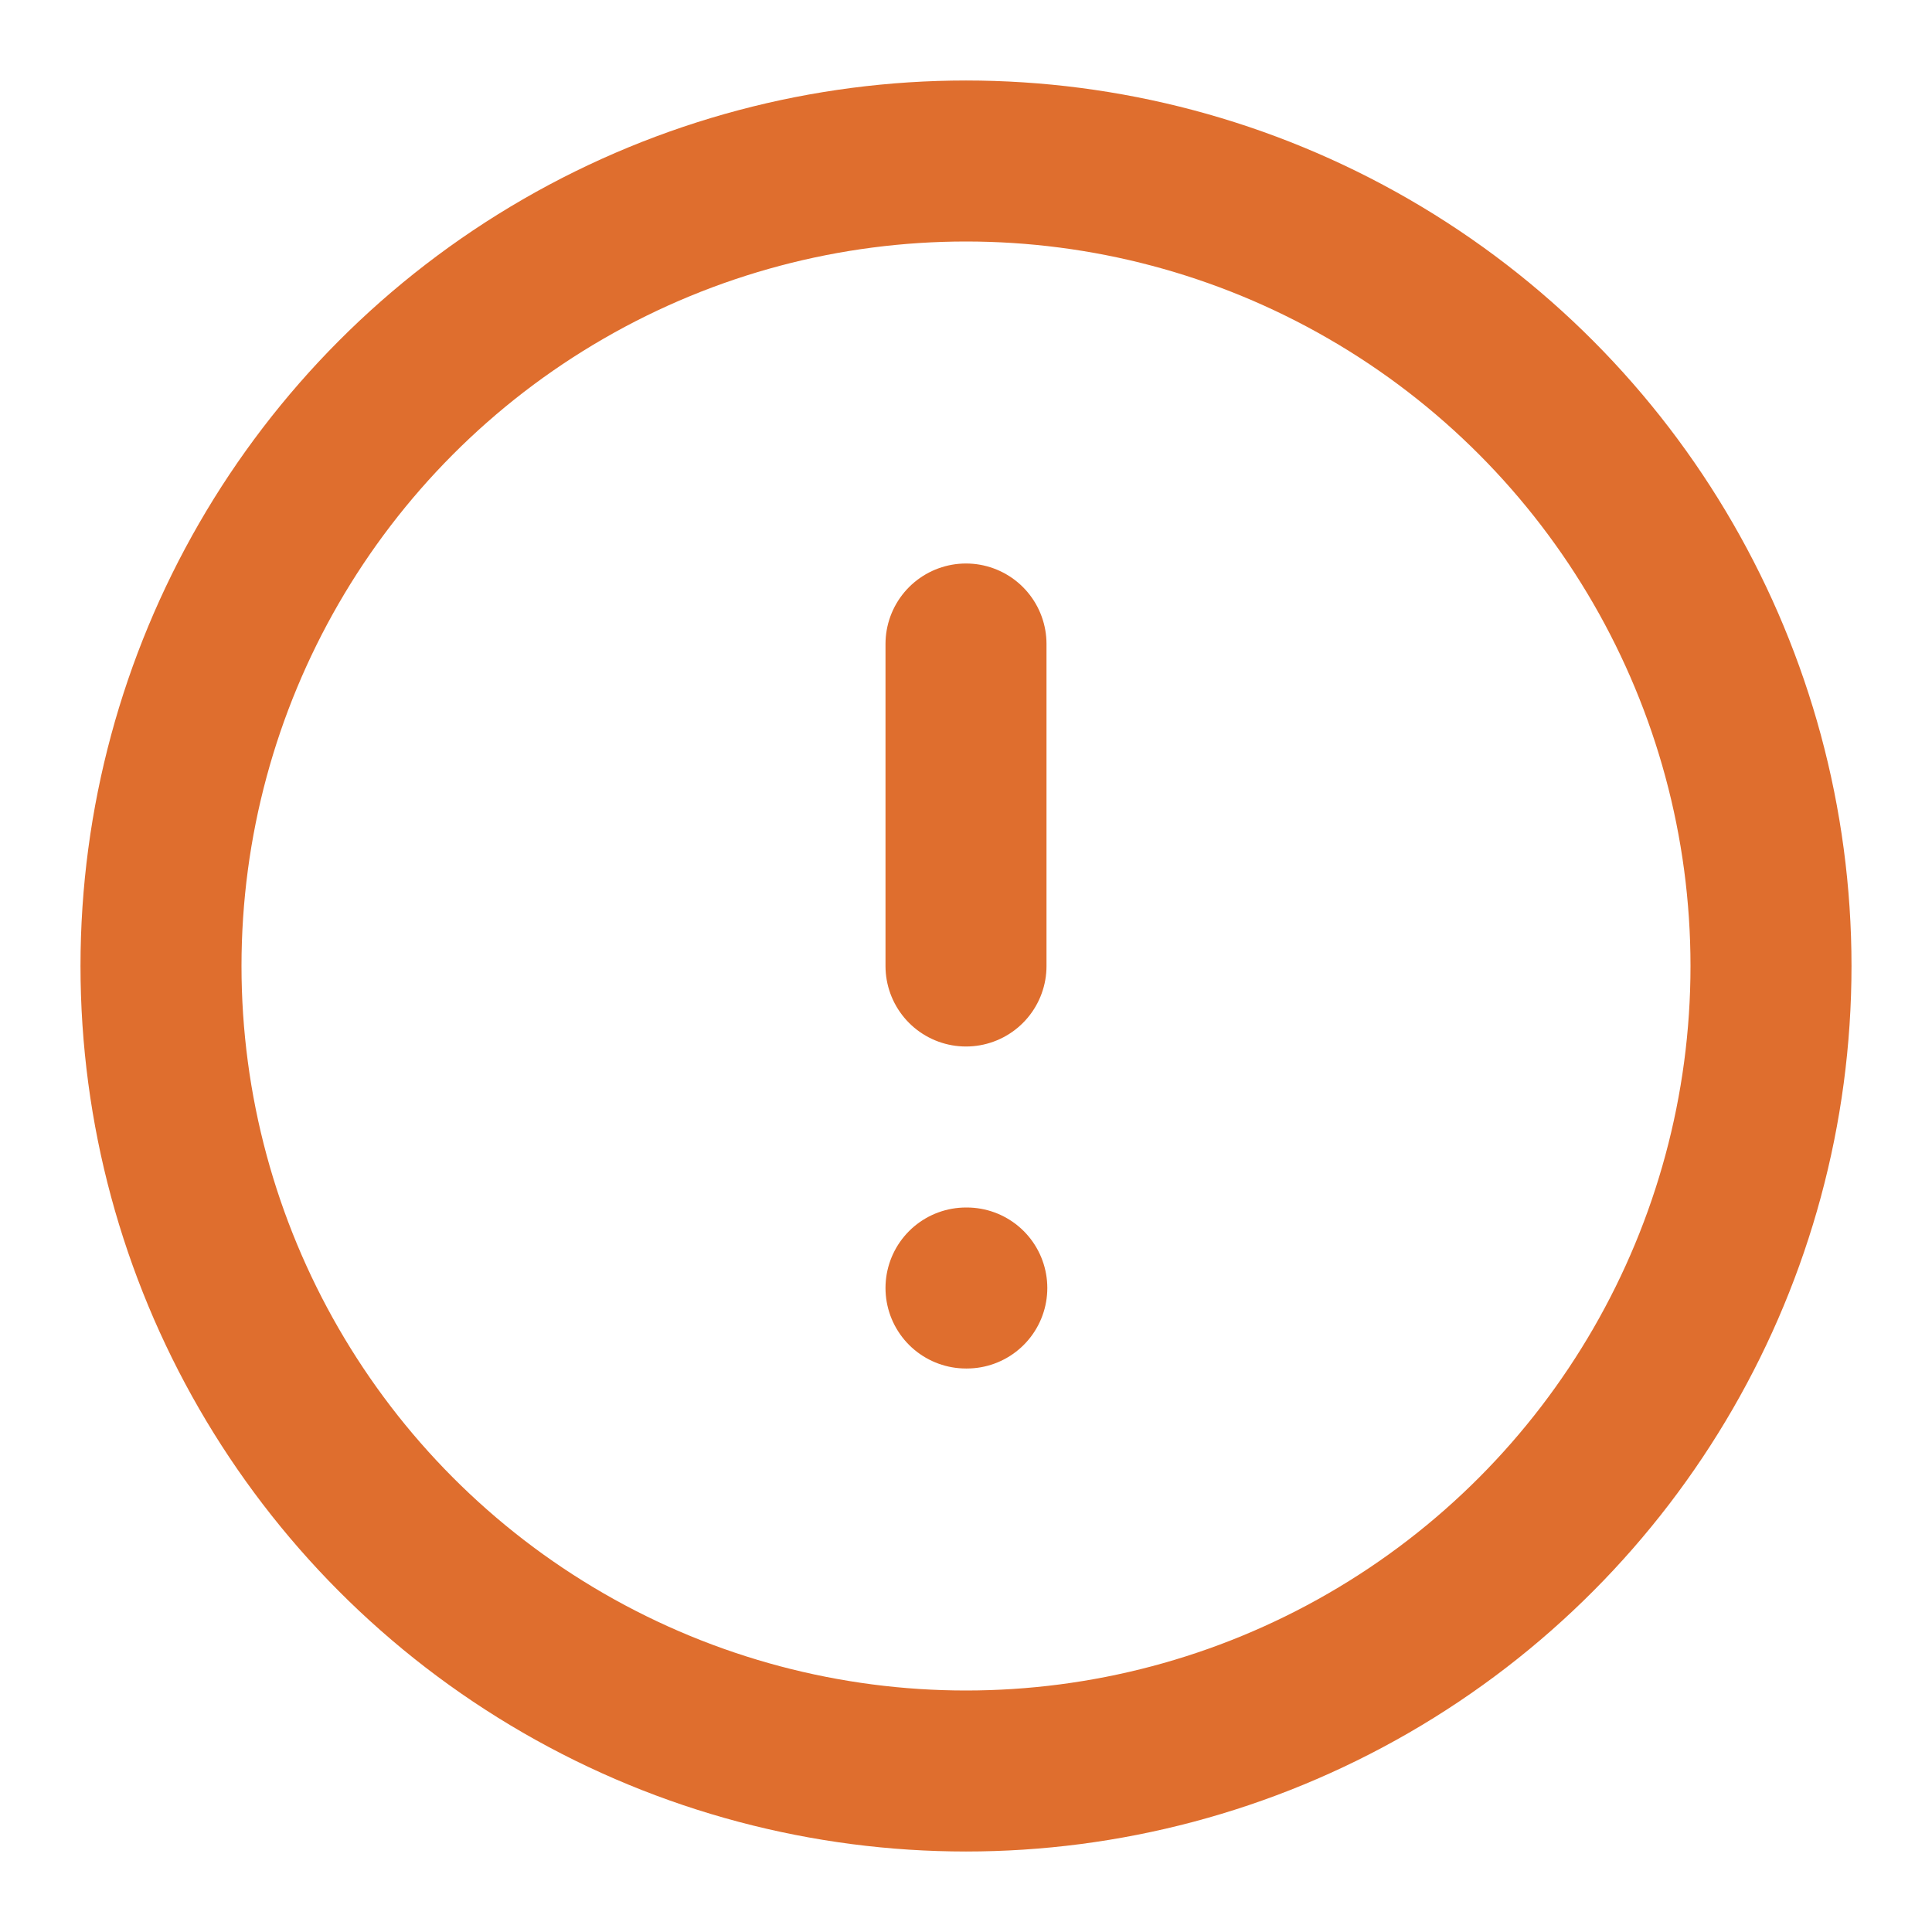 <svg xmlns="http://www.w3.org/2000/svg" width="24" height="24" viewBox="0 0 24 24" fill="none" stroke="#DF6E2E" stroke-width="2" stroke-linecap="round" stroke-linejoin="round" class="feather feather-alert-circle"><circle cx="12" cy="12" r="10"></circle><line x1="12" y1="8" x2="12" y2="12"></line><line x1="12" y1="16" x2="12.01" y2="16"></line></svg>